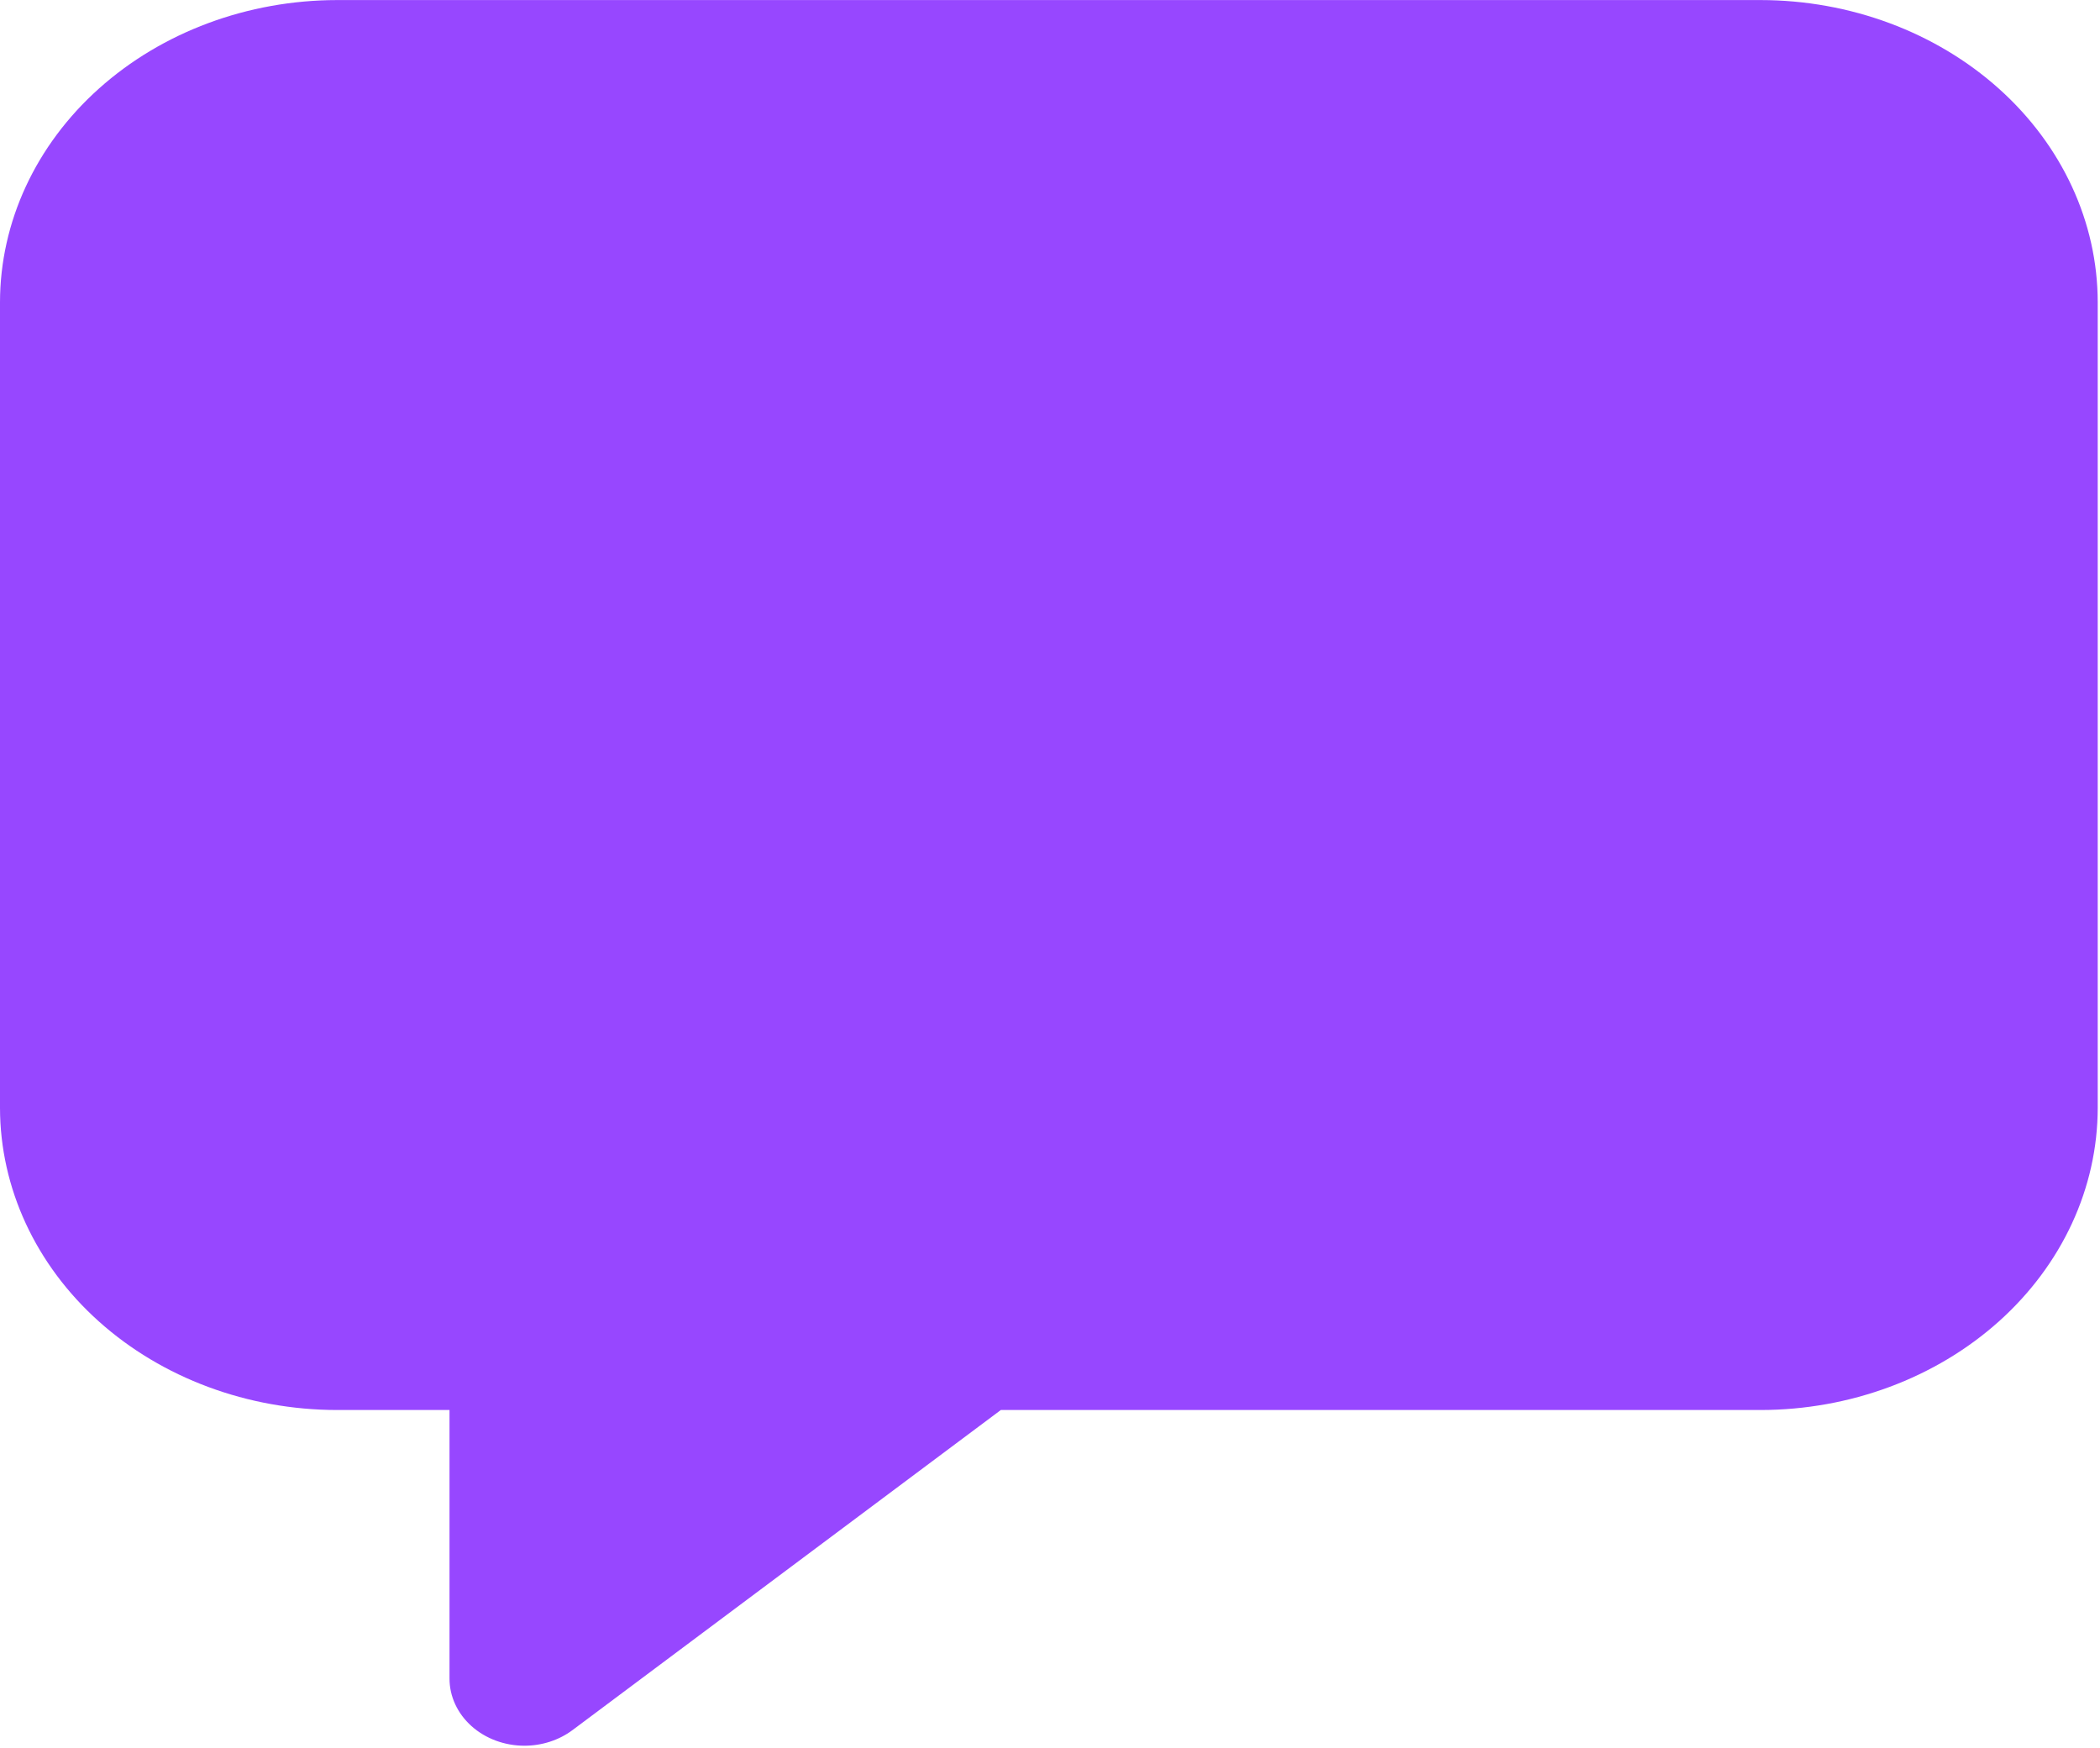 <svg width="346" height="288" viewBox="0 0 346 288" fill="none" xmlns="http://www.w3.org/2000/svg">
<path d="M86.406 287.635C83.132 287.635 79.993 286.469 77.678 284.395C75.363 282.32 74.062 279.506 74.062 276.572V232.322H55.547C40.82 232.308 26.701 227.058 16.287 217.726C5.874 208.393 0.016 195.739 0 182.541V49.791C0.016 36.593 5.874 23.939 16.287 14.607C26.701 5.274 40.82 0.024 55.547 0.01H290.078C304.805 0.024 318.924 5.274 329.338 14.607C339.751 23.939 345.609 36.593 345.625 49.791V182.541C345.609 195.739 339.751 208.393 329.338 217.726C318.924 227.058 304.805 232.308 290.078 232.322H164.897L94.314 285.07C92.093 286.725 89.295 287.633 86.406 287.635Z" fill="#9747FF"/>
</svg>
